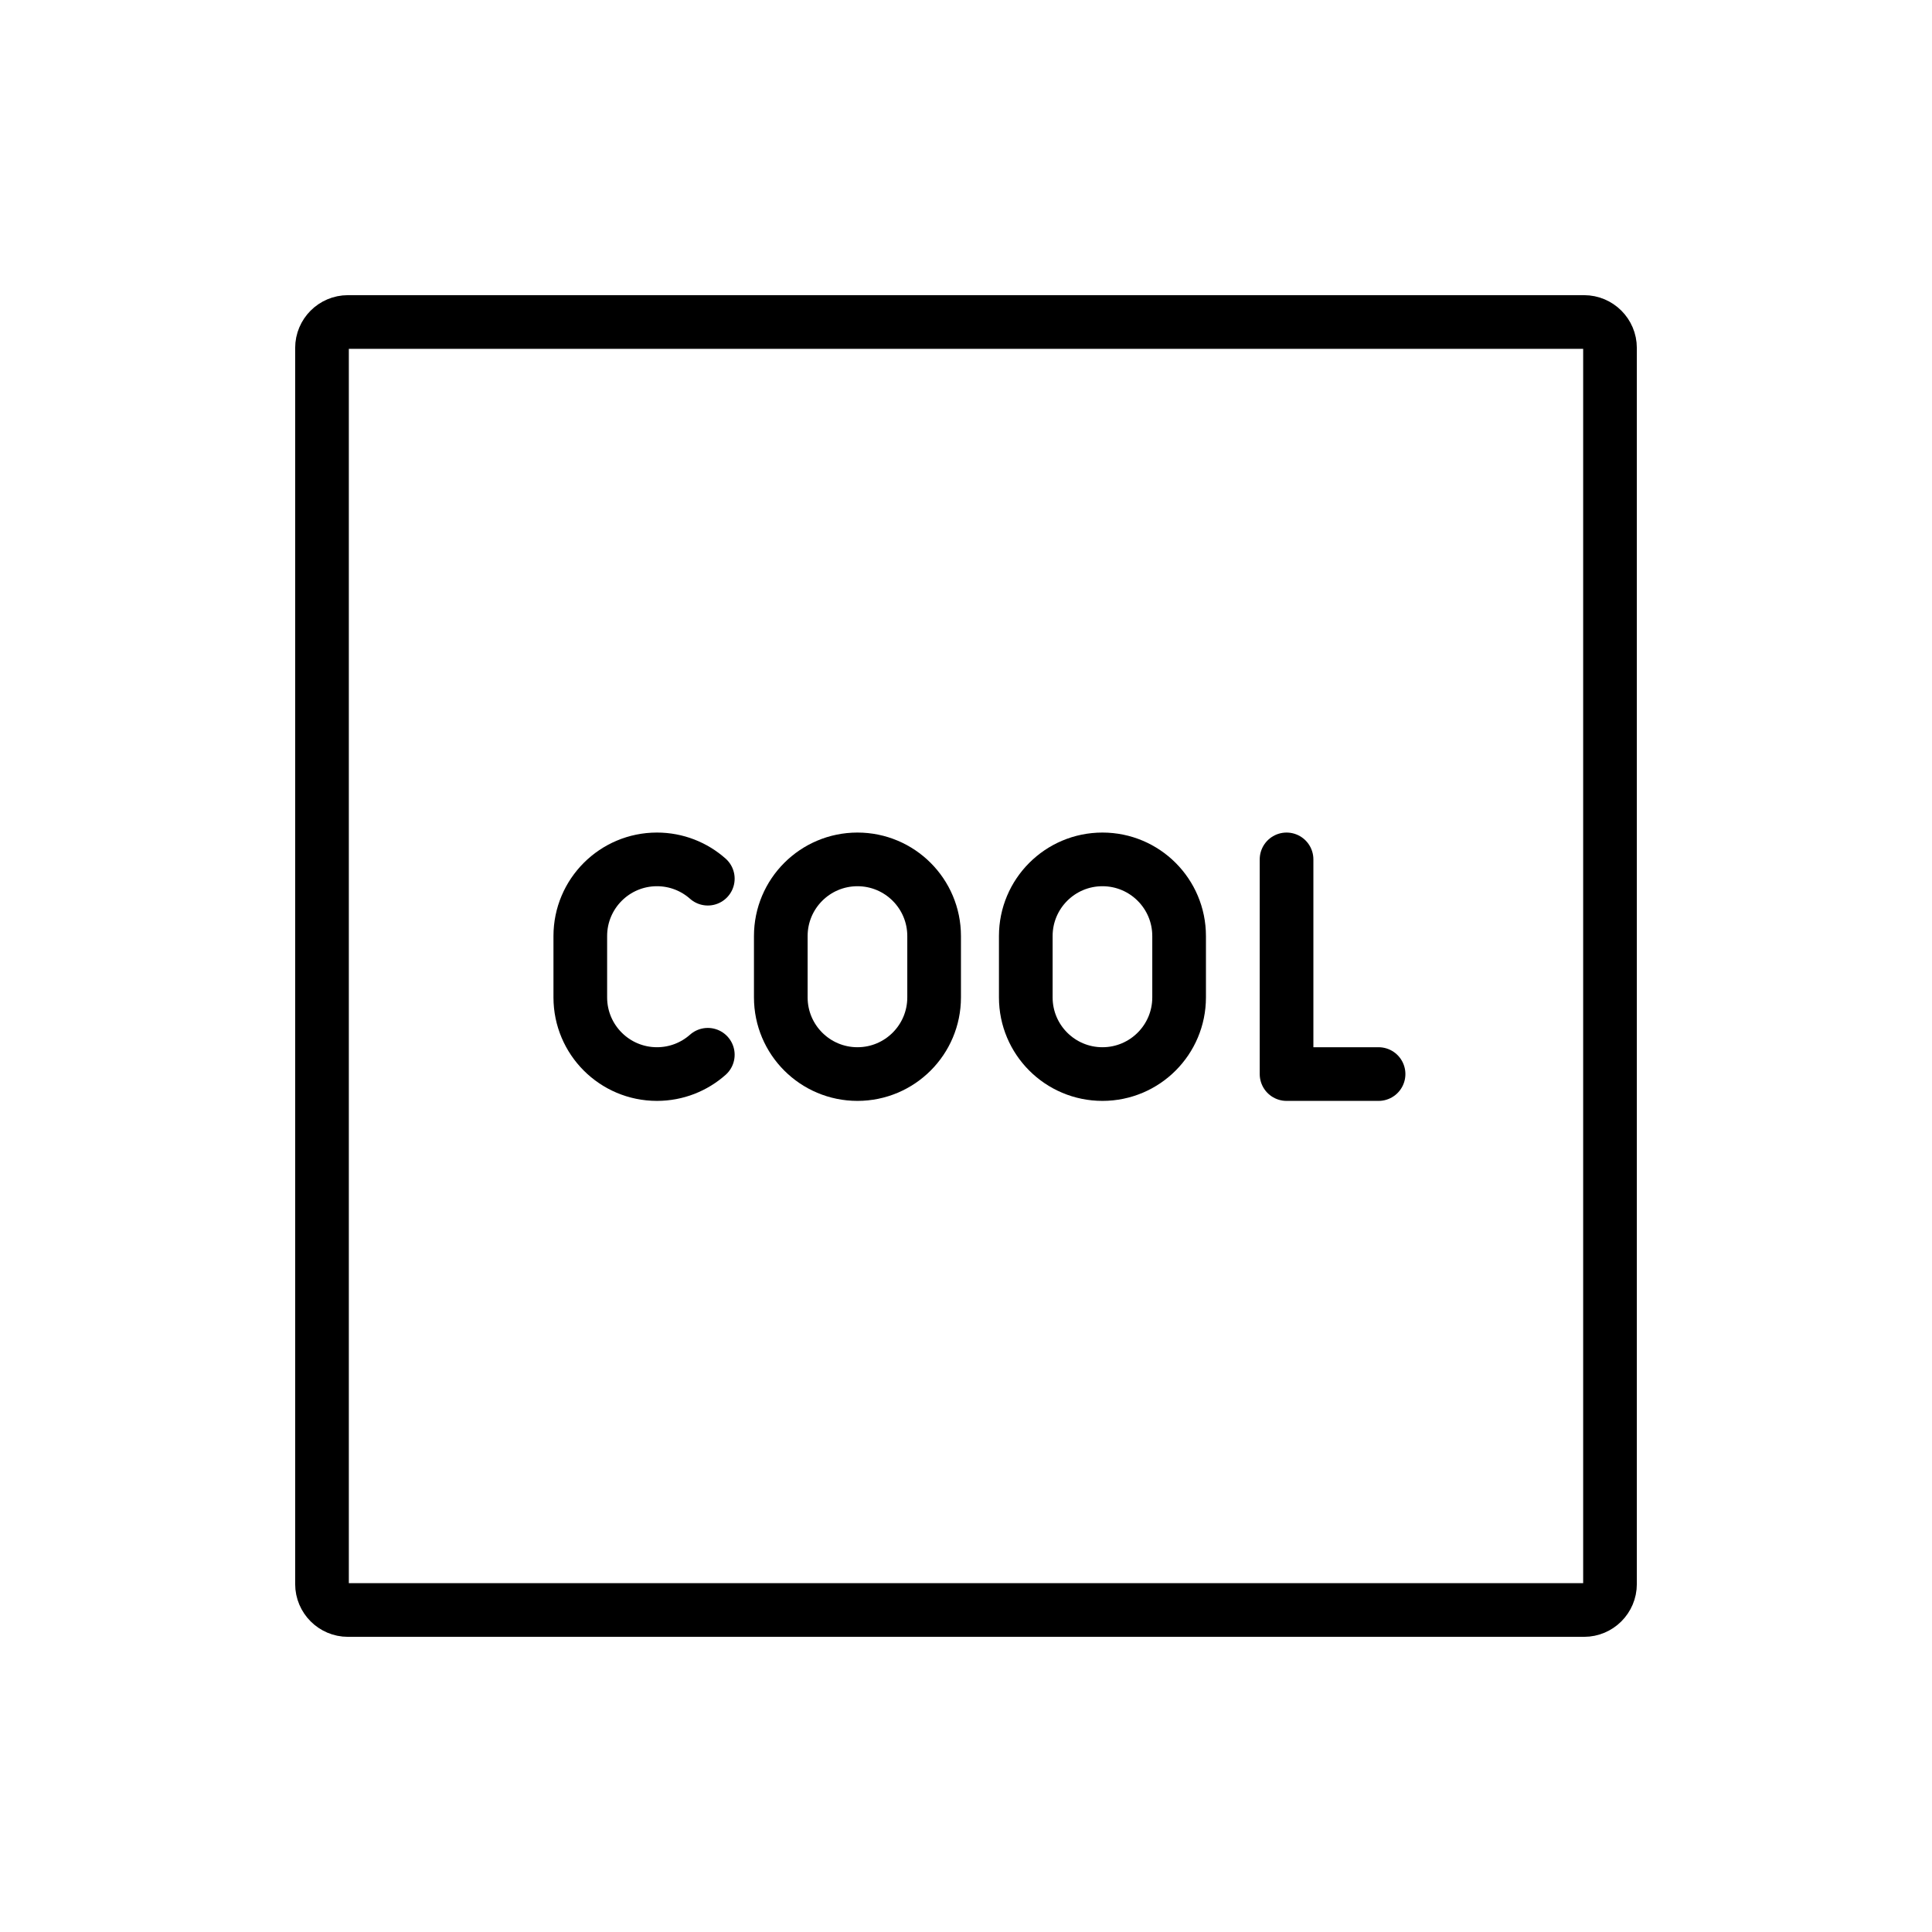<svg id="emoji" xmlns="http://www.w3.org/2000/svg" viewBox="0 0 72 72">
  <g id="line">
    <path fill="none" stroke="#000000" stroke-width="2" stroke-miterlimit="10" d="M59.035,60H12.965
		C12.434,60,12,59.566,12,59.035V12.965C12,12.434,12.434,12,12.965,12h46.07C59.566,12,60,12.434,60,12.965v46.07
		C60,59.566,59.566,60,59.035,60z"></path>
    <polyline fill="none" stroke="#000000" stroke-width="2" stroke-linecap="round" stroke-linejoin="round" stroke-miterlimit="10" points="
			47.946,32.027 47.946,40.027 51.375,40.027 		"></polyline>
    <path fill="none" stroke="#000000" stroke-width="2" stroke-linecap="round" stroke-linejoin="round" stroke-miterlimit="10" d="
			M31.955,40.027L31.955,40.027c-1.578,0-2.857-1.279-2.857-2.857v-2.286c0-1.578,1.279-2.857,2.857-2.857l0,0
			c1.578,0,2.857,1.279,2.857,2.857v2.286C34.812,38.748,33.533,40.027,31.955,40.027z"></path>
    <path fill="none" stroke="#000000" stroke-width="2" stroke-linecap="round" stroke-linejoin="round" stroke-miterlimit="10" d="
			M41.085,40.027L41.085,40.027c-1.578,0-2.857-1.279-2.857-2.857v-2.286c0-1.578,1.279-2.857,2.857-2.857l0,0
			c1.578,0,2.857,1.279,2.857,2.857v2.286C43.942,38.748,42.663,40.027,41.085,40.027z"></path>
    <path fill="none" stroke="#000000" stroke-width="2" stroke-linecap="round" stroke-linejoin="round" stroke-miterlimit="10" d="
			M26.378,39.308c-0.504,0.447-1.168,0.719-1.895,0.719l0,0c-1.578,0-2.857-1.279-2.857-2.857v-2.286v2.286v-2.286
			c0-1.578,1.279-2.857,2.857-2.857l0,0c0.727,0,1.391,0.272,1.895,0.719"></path>
  </g>
</svg>
